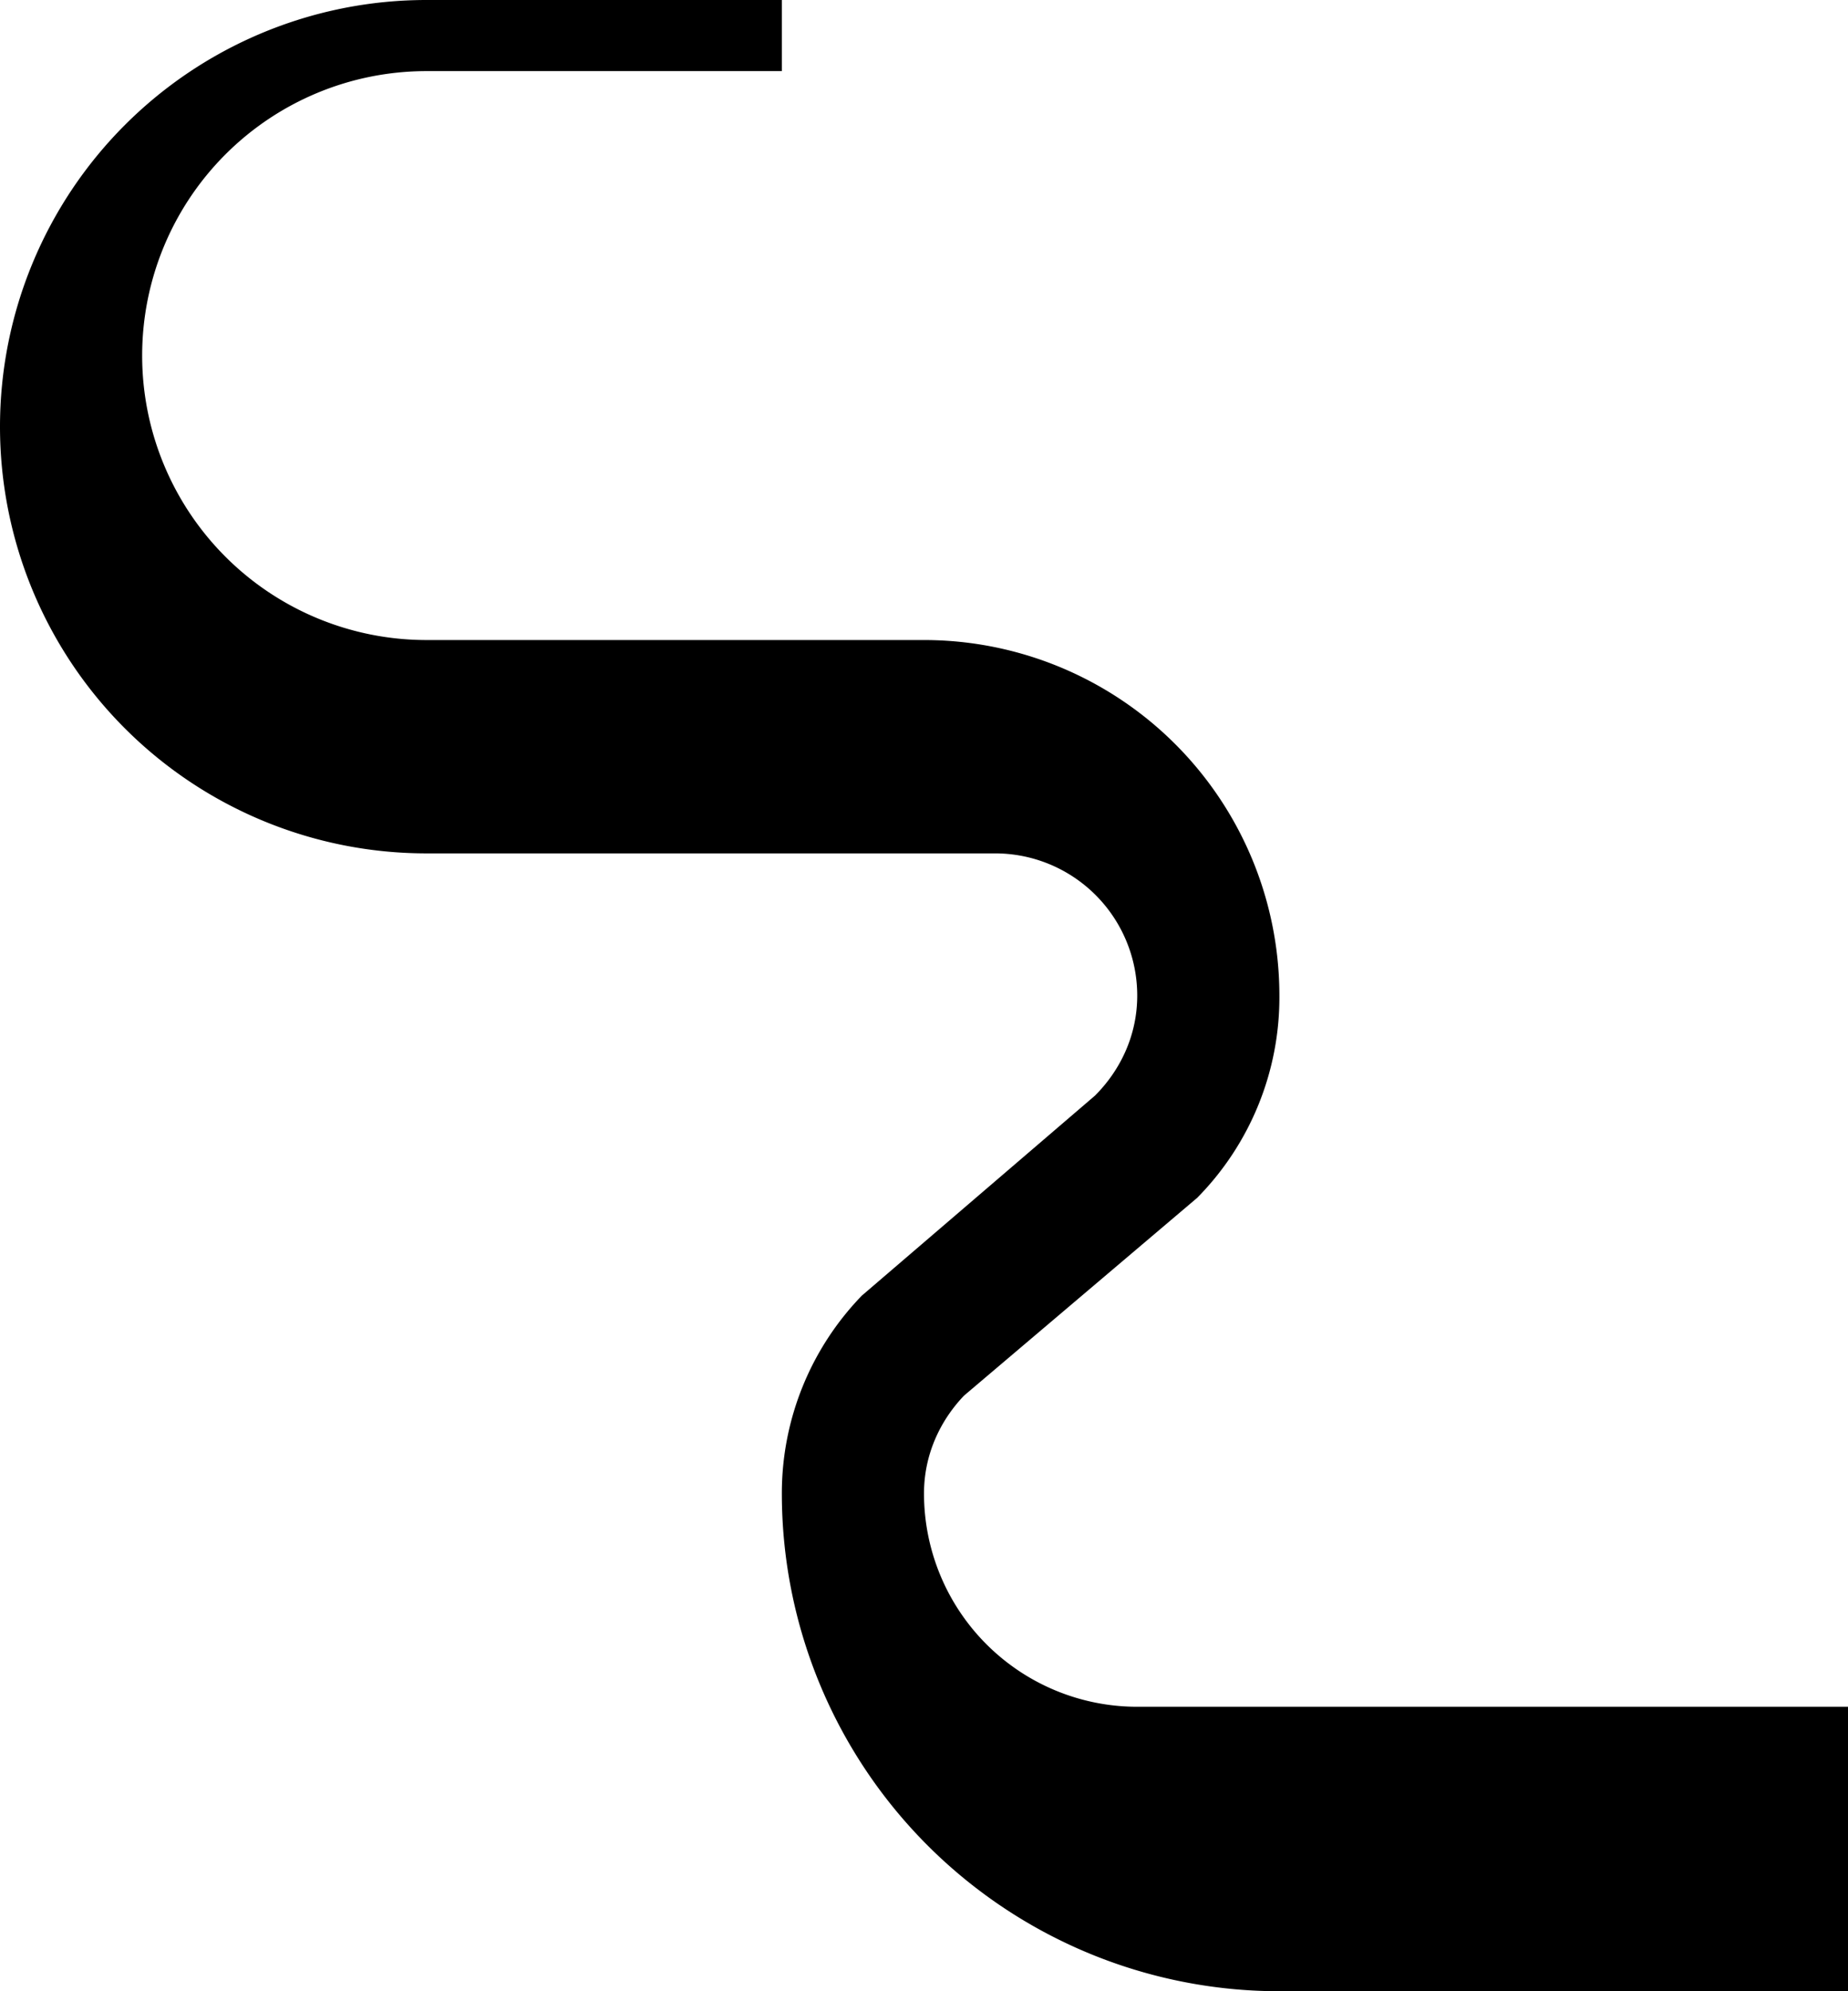 <svg xmlns="http://www.w3.org/2000/svg" version="1.0" width="26" height="28"><path d="M6 0a6 6 0 0 0 0 12h8a2 2 0 0 1 2 2c0 .552-.232 1.044-.594 1.406l-3.281 2.813A3.994 3.994 0 0 0 11 21a7 7 0 0 0 7 7h8v-4H16a3 3 0 0 1-3-3c0-.536.22-1.016.563-1.375l3.28-2.781A4.01 4.01 0 0 0 18 14a5 5 0 0 0-5-5H6a4 4 0 1 1 0-8h5V0H6z"/></svg>